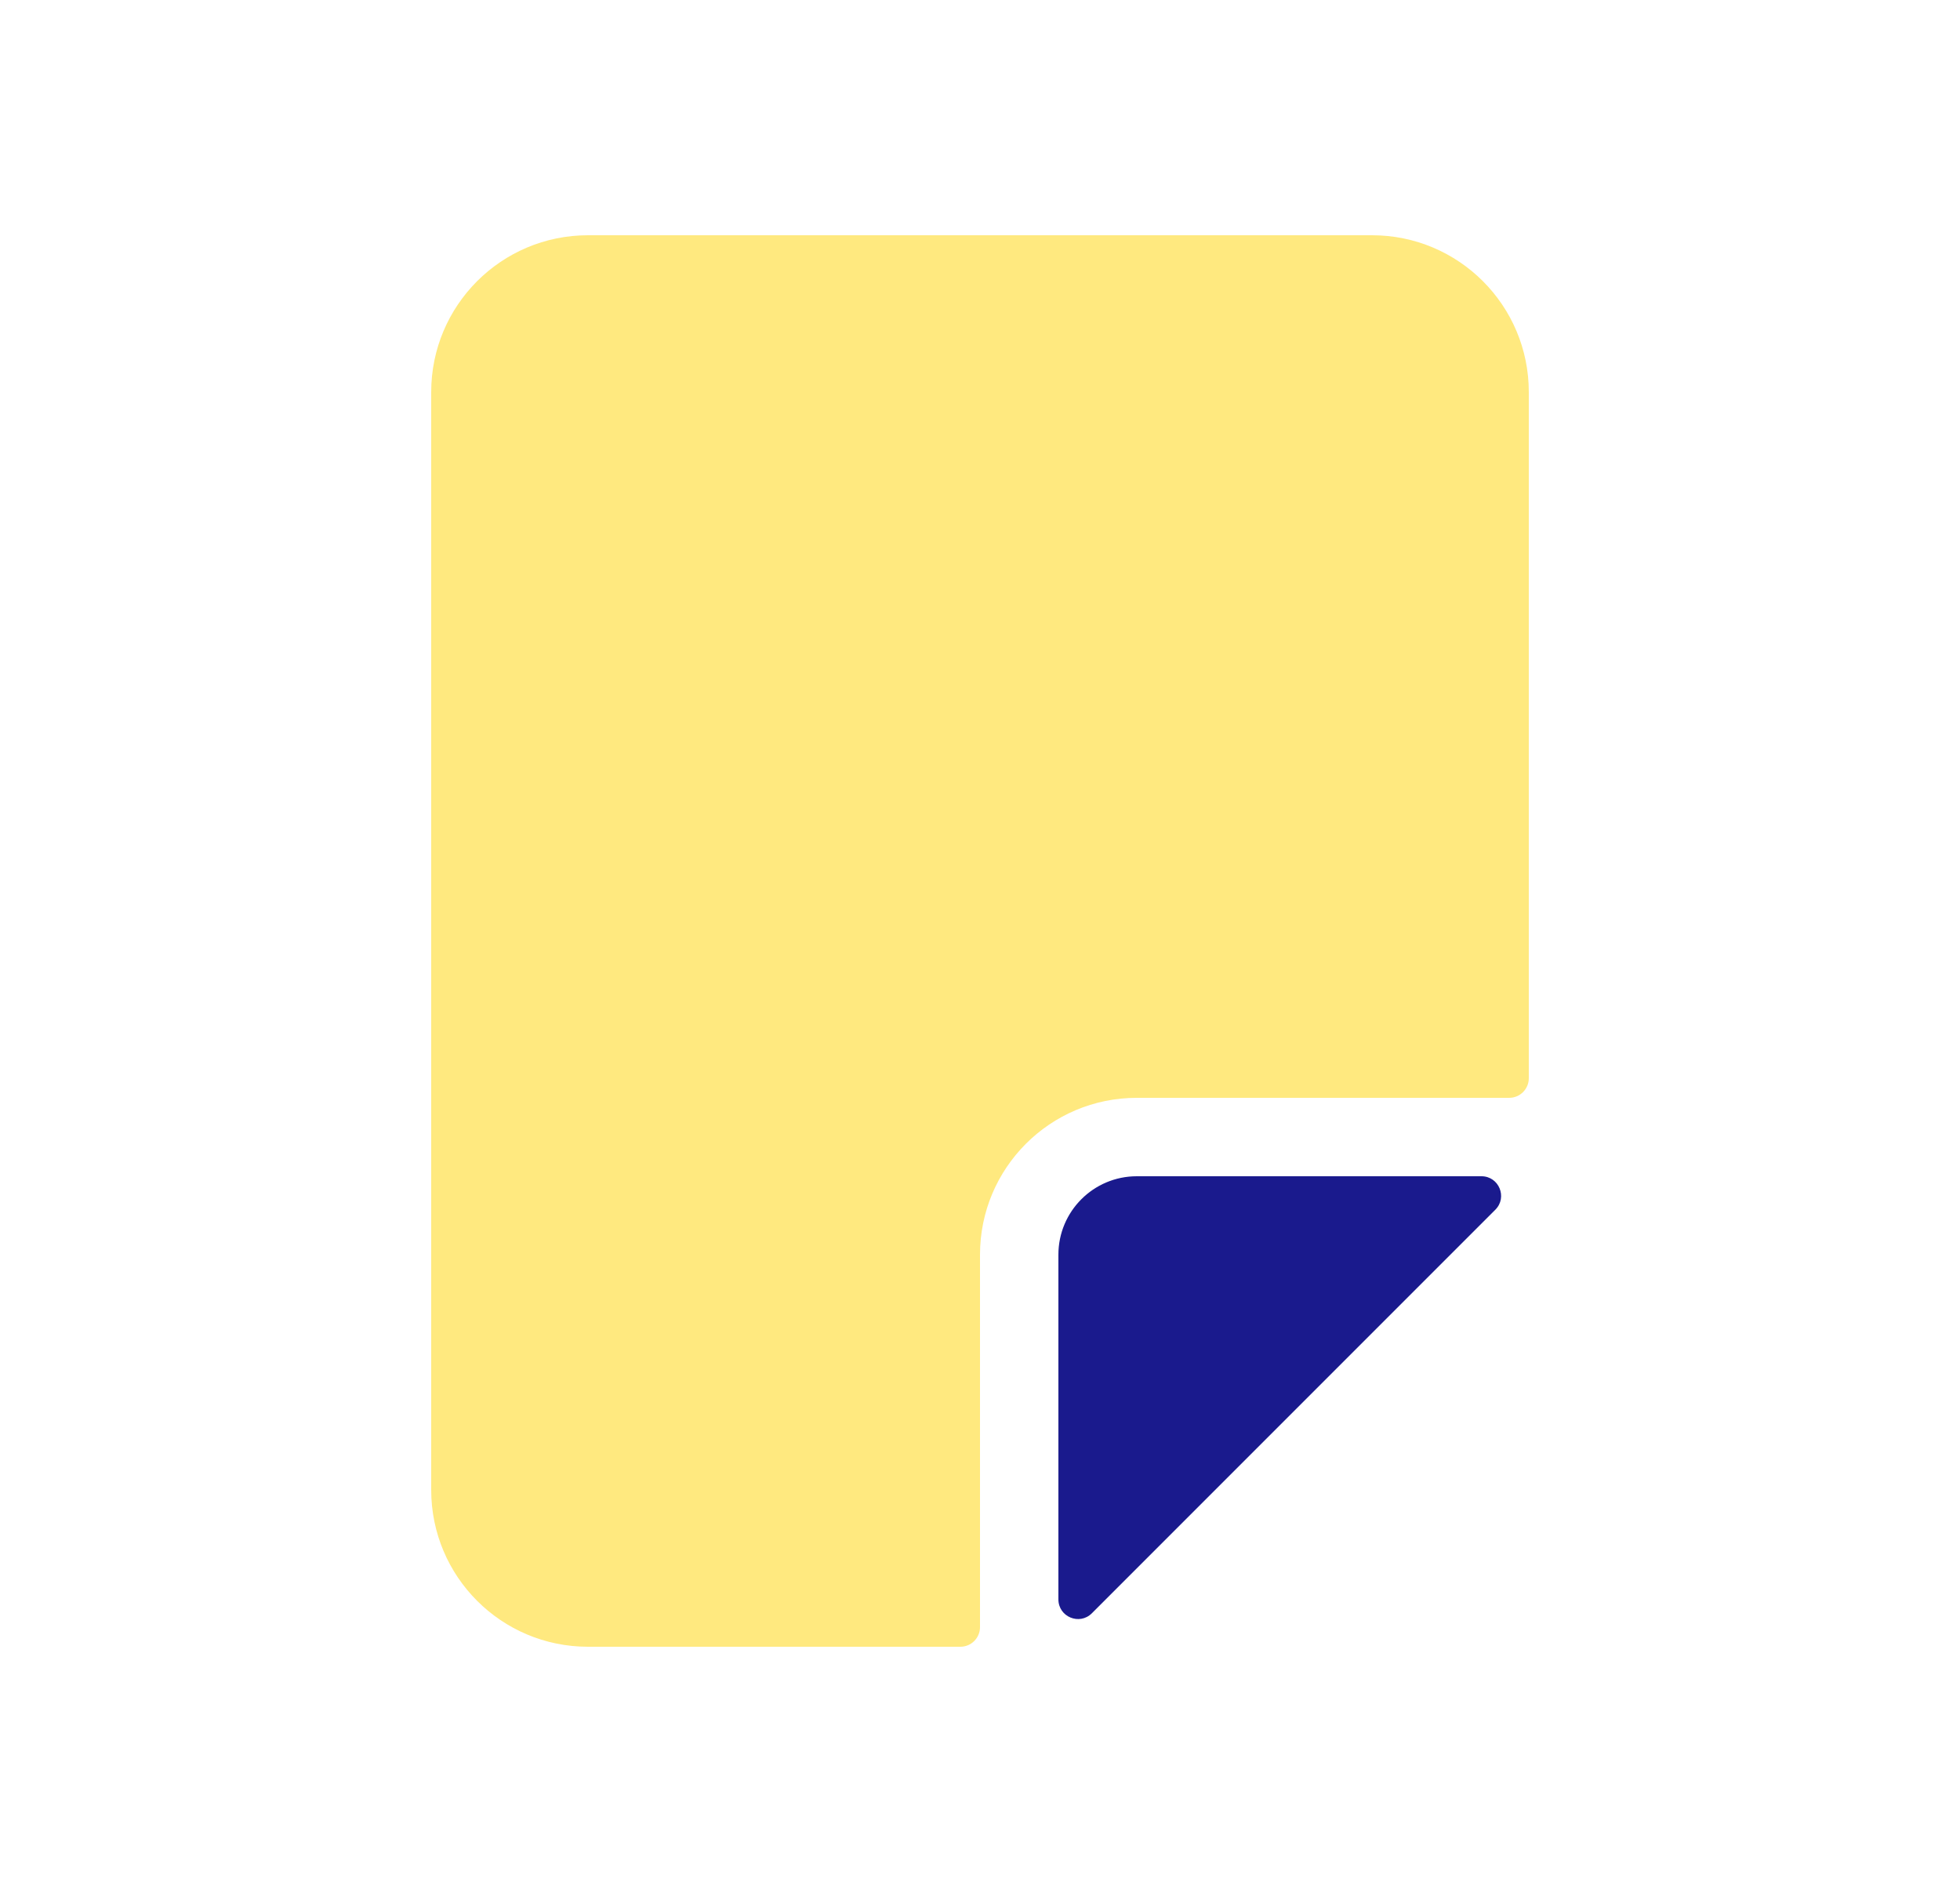 <svg width="25" height="24" viewBox="0 0 25 24" fill="none" xmlns="http://www.w3.org/2000/svg">
<path d="M5.5 19C5.5 20.105 6.395 21 7.5 21H12.25C12.388 21 12.5 20.888 12.5 20.75V16C12.5 14.895 13.395 14 14.5 14H19.25C19.388 14 19.5 13.888 19.5 13.75V5C19.5 3.895 18.605 3 17.5 3H7.5C6.395 3 5.5 3.895 5.5 5V19Z" fill="#FFD400" fill-opacity="0.5"/>
<path d="M13.5 16V20.396C13.5 20.619 13.769 20.731 13.927 20.573L19.073 15.427C19.231 15.269 19.119 15 18.896 15H14.5C13.948 15 13.5 15.448 13.5 16Z" fill="#1A1A8D"/>
</svg>
